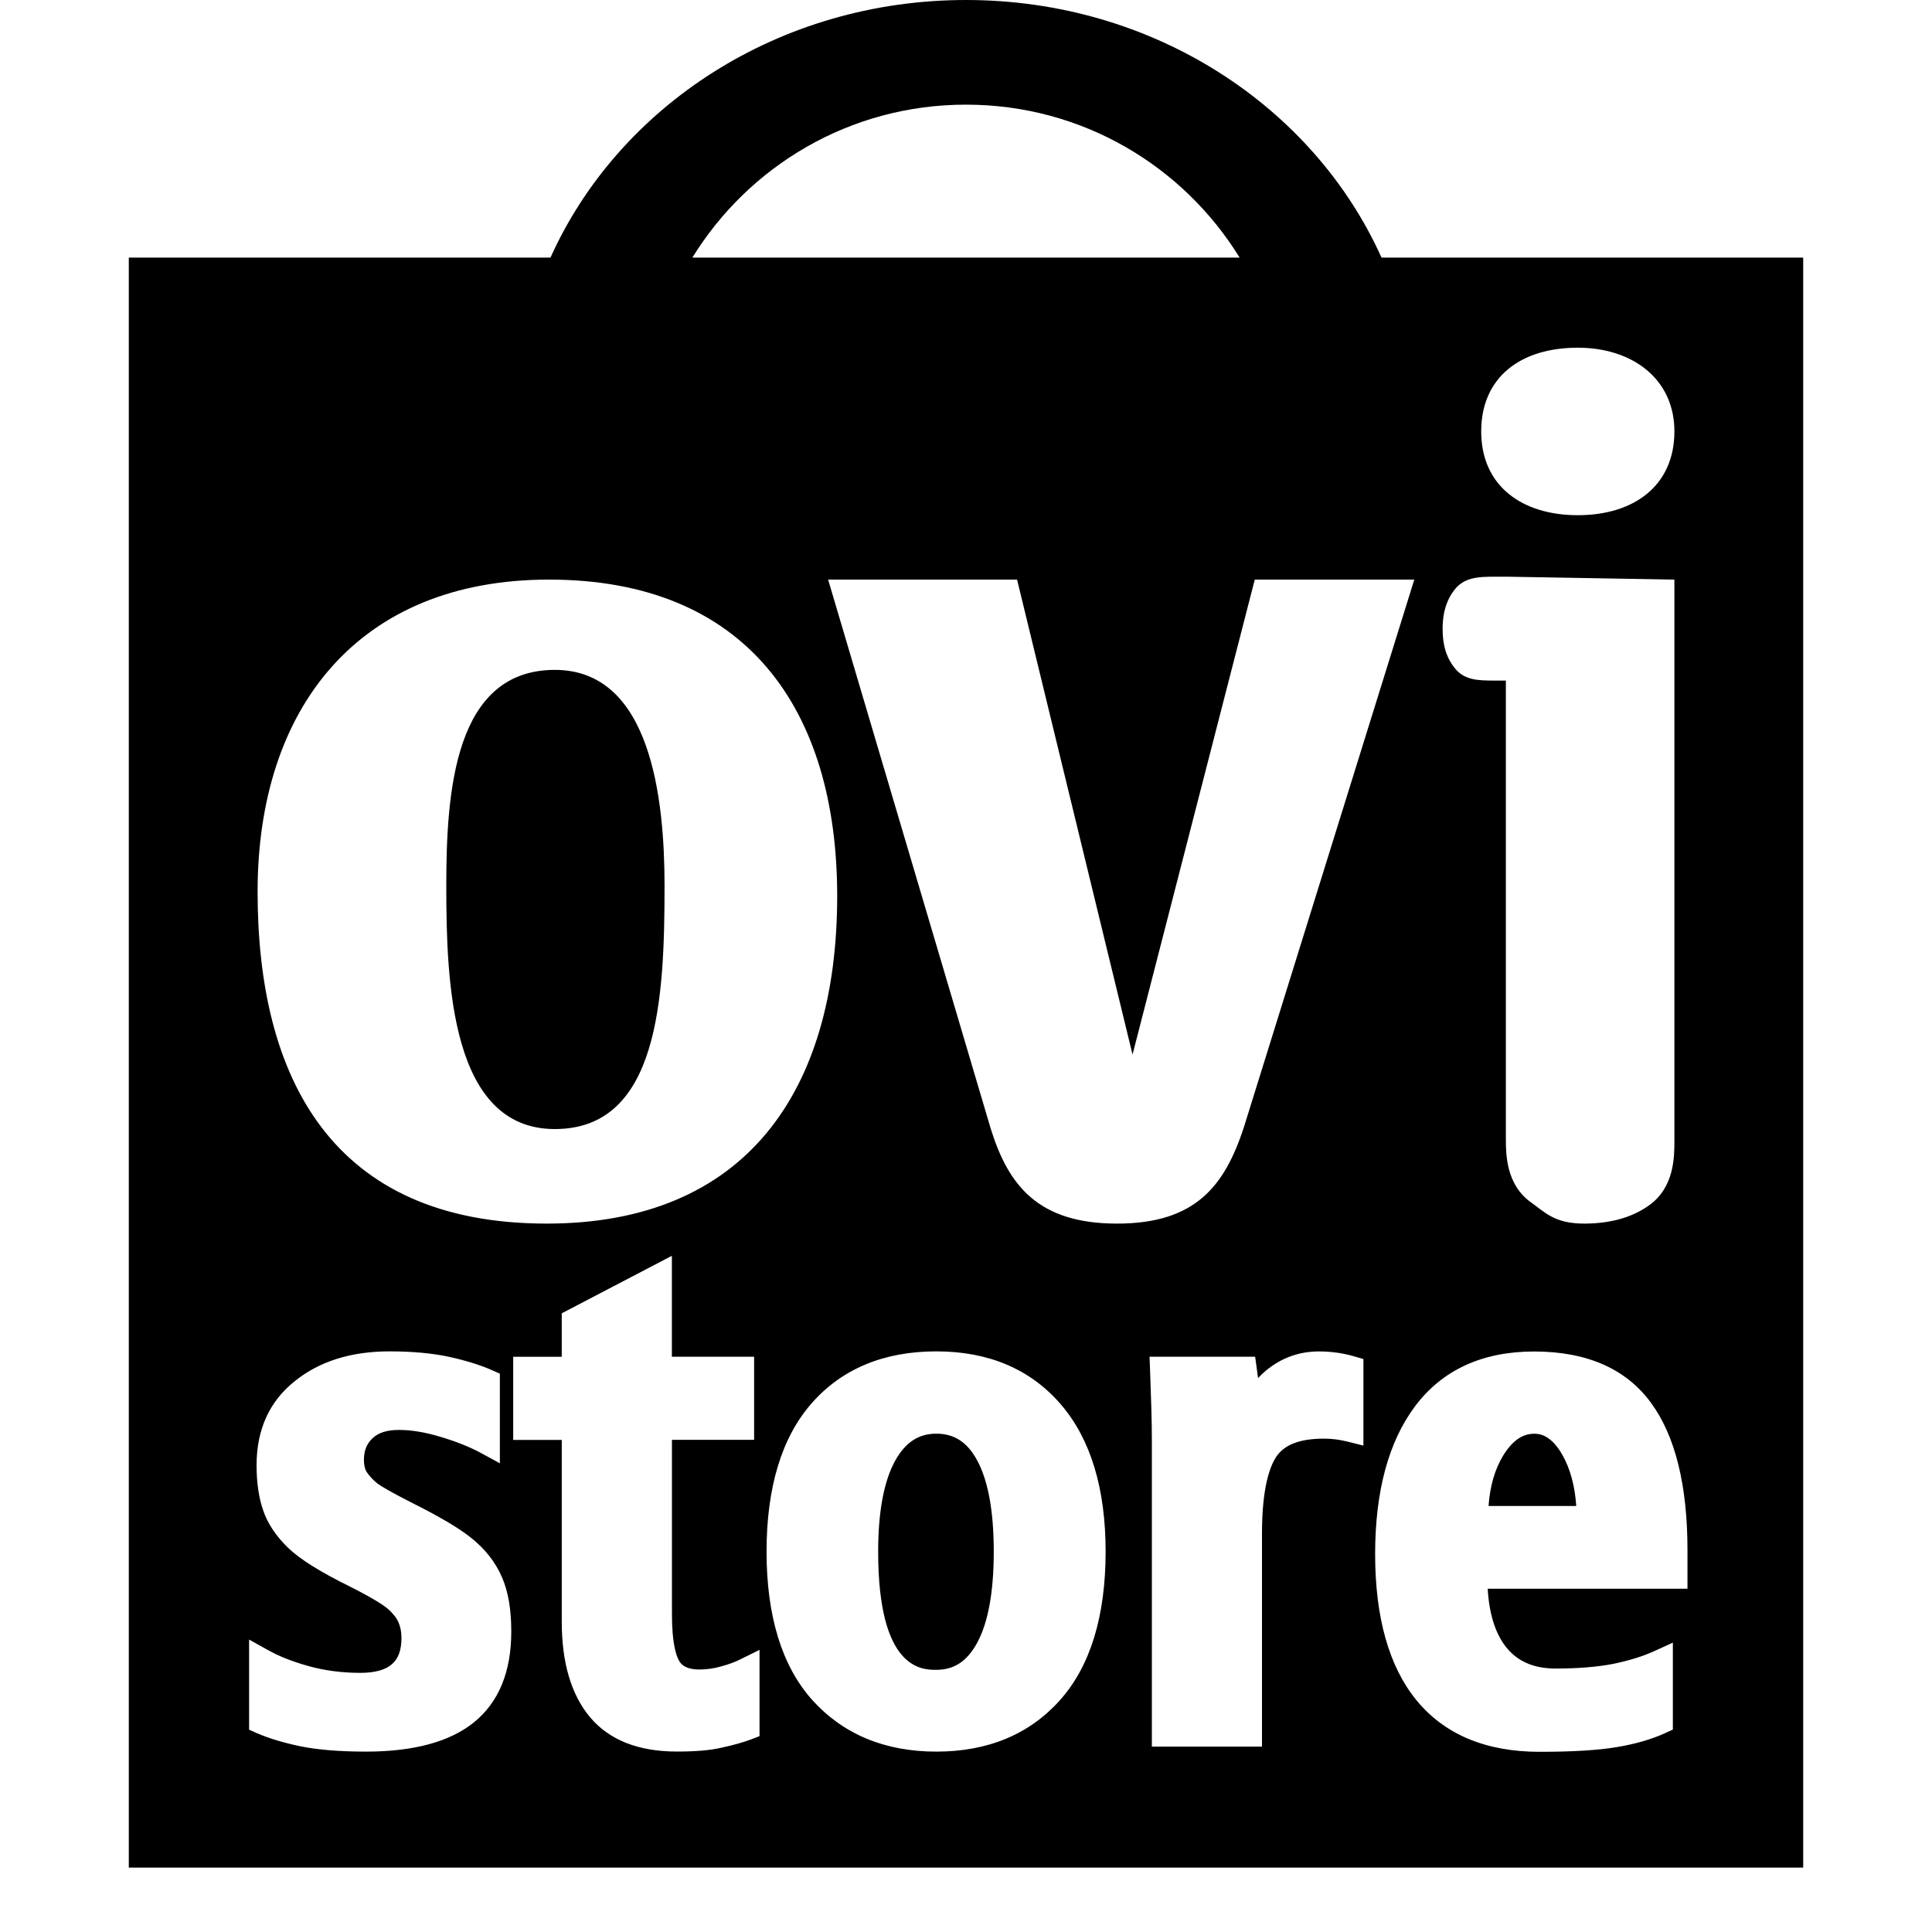 <?xml version="1.0" encoding="UTF-8"?>
<!DOCTYPE svg PUBLIC "-//W3C//DTD SVG 1.1 Tiny//EN" "http://www.w3.org/Graphics/SVG/1.1/DTD/svg11-tiny.dtd">
<svg baseProfile="tiny" height="30px" version="1.1" viewBox="0 0 30 30" width="30px" x="0px" xmlns="http://www.w3.org/2000/svg" xmlns:xlink="http://www.w3.org/1999/xlink" y="0px">
<g fill-opacity="0.5" stroke-opacity="0.5">
<rect fill="none" height="30" width="30"/>
</g>
<path d="M14.54,22.262c-0.276,0-0.479,0.133-0.639,0.418c-0.175,0.316-0.265,0.792-0.265,1.413c0,1.836,0.68,1.836,0.903,1.836  c0.278,0,0.479-0.134,0.635-0.421c0.171-0.316,0.257-0.792,0.257-1.415c0-0.622-0.086-1.099-0.257-1.415  C15.021,22.394,14.818,22.262,14.54,22.262z"/>
<path d="M23.822,22.263c-0.183,0-0.339,0.11-0.479,0.336c-0.13,0.212-0.207,0.476-0.229,0.786h1.362  c-0.021-0.313-0.094-0.578-0.215-0.793C24.074,22.263,23.885,22.263,23.822,22.263z"/>
<path d="M8.616,10.402c-1.563,0-1.686,1.897-1.686,3.354c0,1.493,0.069,3.776,1.686,3.776c1.614,0,1.703-2.038,1.703-3.776  C10.319,12.404,10.109,10.402,8.616,10.402z"/>
<path d="M21.452,4C20.397,1.653,17.91,0,15,0S9.603,1.653,8.548,4H2v25h26V4H21.452z M24.5,5.399c0.836,0,1.5,0.475,1.5,1.3  C26,7.543,25.37,8,24.5,8S23,7.543,23,6.7C23,5.856,23.613,5.399,24.5,5.399z M22.574,9.173c0.154-0.211,0.377-0.218,0.647-0.218  c0.09,0,0.188,0,0.188,0L26,9v8.711c0,0.255,0,0.728-0.397,1.008C25.396,18.867,25.079,19,24.598,19c-0.463,0-0.612-0.18-0.82-0.326  c-0.395-0.279-0.395-0.753-0.395-1.008v-7.098c0,0-0.071,0-0.161,0c-0.271,0-0.493-0.001-0.647-0.212  c-0.073-0.098-0.174-0.262-0.174-0.592C22.4,9.448,22.501,9.271,22.574,9.173z M15,1.625c1.813,0,3.377,0.96,4.249,2.375h-8.498  C11.623,2.585,13.188,1.625,15,1.625z M7.36,26.744c-0.371,0.301-0.935,0.455-1.676,0.455c-0.413,0-0.758-0.029-1.026-0.084  c-0.26-0.055-0.486-0.123-0.67-0.203l-0.12-0.053v-1.4l0.298,0.166c0.167,0.094,0.378,0.177,0.625,0.246  c0.25,0.07,0.521,0.105,0.806,0.105c0.223,0,0.389-0.045,0.492-0.137c0.098-0.086,0.145-0.219,0.145-0.409  c0-0.089-0.016-0.168-0.048-0.243c-0.03-0.066-0.087-0.139-0.168-0.209c-0.06-0.051-0.21-0.152-0.574-0.337  c-0.469-0.23-0.788-0.43-0.972-0.608c-0.188-0.183-0.319-0.379-0.387-0.585c-0.067-0.194-0.101-0.429-0.101-0.696  c0-0.555,0.201-0.996,0.598-1.309c0.379-0.305,0.872-0.459,1.466-0.459c0.356,0,0.667,0.029,0.926,0.085  c0.263,0.058,0.482,0.126,0.668,0.208l0.12,0.053v1.392l-0.296-0.161c-0.174-0.094-0.384-0.178-0.625-0.249  c-0.238-0.073-0.454-0.108-0.645-0.108c-0.184,0-0.319,0.041-0.411,0.129c-0.092,0.086-0.134,0.193-0.134,0.338  c0,0.078,0.015,0.143,0.044,0.188c0.042,0.061,0.095,0.119,0.159,0.172c0.072,0.055,0.248,0.154,0.524,0.295  c0.438,0.219,0.747,0.4,0.942,0.557c0.212,0.17,0.371,0.371,0.471,0.6c0.1,0.226,0.148,0.504,0.148,0.851  C7.94,25.957,7.745,26.432,7.36,26.744z M11.795,26.958l-0.129,0.05c-0.117,0.044-0.268,0.088-0.453,0.128  c-0.178,0.042-0.403,0.062-0.703,0.062c-0.598,0-1.053-0.18-1.351-0.537c-0.289-0.347-0.436-0.843-0.436-1.475v-2.827H7.969v-1.291  h0.754v-0.675l1.71-0.893v1.567h1.277v1.291h-1.276v2.705c0,0.438,0.06,0.636,0.11,0.724c0.033,0.059,0.103,0.137,0.319,0.137  c0.114,0,0.228-0.017,0.338-0.049c0.119-0.032,0.22-0.07,0.304-0.113l0.289-0.143V26.958z M8.491,19C5.147,19,4,16.729,4,13.847  C4,11,5.559,9,8.525,9C11.594,9,13,11.017,13,13.916C12.998,16.95,11.576,19,8.491,19z M16.461,26.398  c-0.473,0.531-1.119,0.801-1.921,0.801c-0.8,0-1.448-0.27-1.927-0.801c-0.471-0.526-0.71-1.302-0.71-2.305  c0-0.995,0.234-1.768,0.695-2.297c0.469-0.538,1.122-0.812,1.942-0.812c0.813,0,1.465,0.278,1.934,0.825  c0.461,0.536,0.694,1.305,0.694,2.283C17.168,25.097,16.93,25.872,16.461,26.398z M15.383,17.523L12.859,9h2.934l1.793,7.375  L19.484,9h2.477l-2.652,8.523C19.016,18.4,18.578,19,17.346,19C16.112,19,15.656,18.4,15.383,17.523z M21.17,22.447l-0.25-0.063  c-0.121-0.029-0.238-0.045-0.359-0.045c-0.383,0-0.629,0.097-0.752,0.295c-0.098,0.156-0.213,0.488-0.213,1.179v3.309h-1.71v-4.786  c0-0.252-0.011-0.607-0.028-1.061l-0.008-0.208h1.64c0,0,0.038,0.28,0.045,0.332c0.05-0.054,0.104-0.103,0.161-0.147  c0.227-0.176,0.49-0.267,0.785-0.267c0.189,0,0.373,0.026,0.545,0.076l0.145,0.042V22.447z M26.203,24.67h-3.102  c0.022,0.383,0.115,0.683,0.275,0.893c0.179,0.232,0.434,0.346,0.779,0.346c0.344,0,0.644-0.024,0.893-0.072  c0.245-0.051,0.463-0.117,0.645-0.201l0.283-0.129v1.35l-0.116,0.053c-0.216,0.099-0.47,0.172-0.756,0.219  c-0.284,0.049-0.688,0.073-1.2,0.073c-0.833,0-1.477-0.271-1.911-0.803c-0.425-0.521-0.64-1.284-0.64-2.267  c0-0.972,0.207-1.742,0.617-2.292c0.423-0.566,1.046-0.854,1.852-0.854c0.821,0,1.434,0.271,1.818,0.802  c0.373,0.509,0.563,1.277,0.563,2.281V24.67z"/>
</svg>
